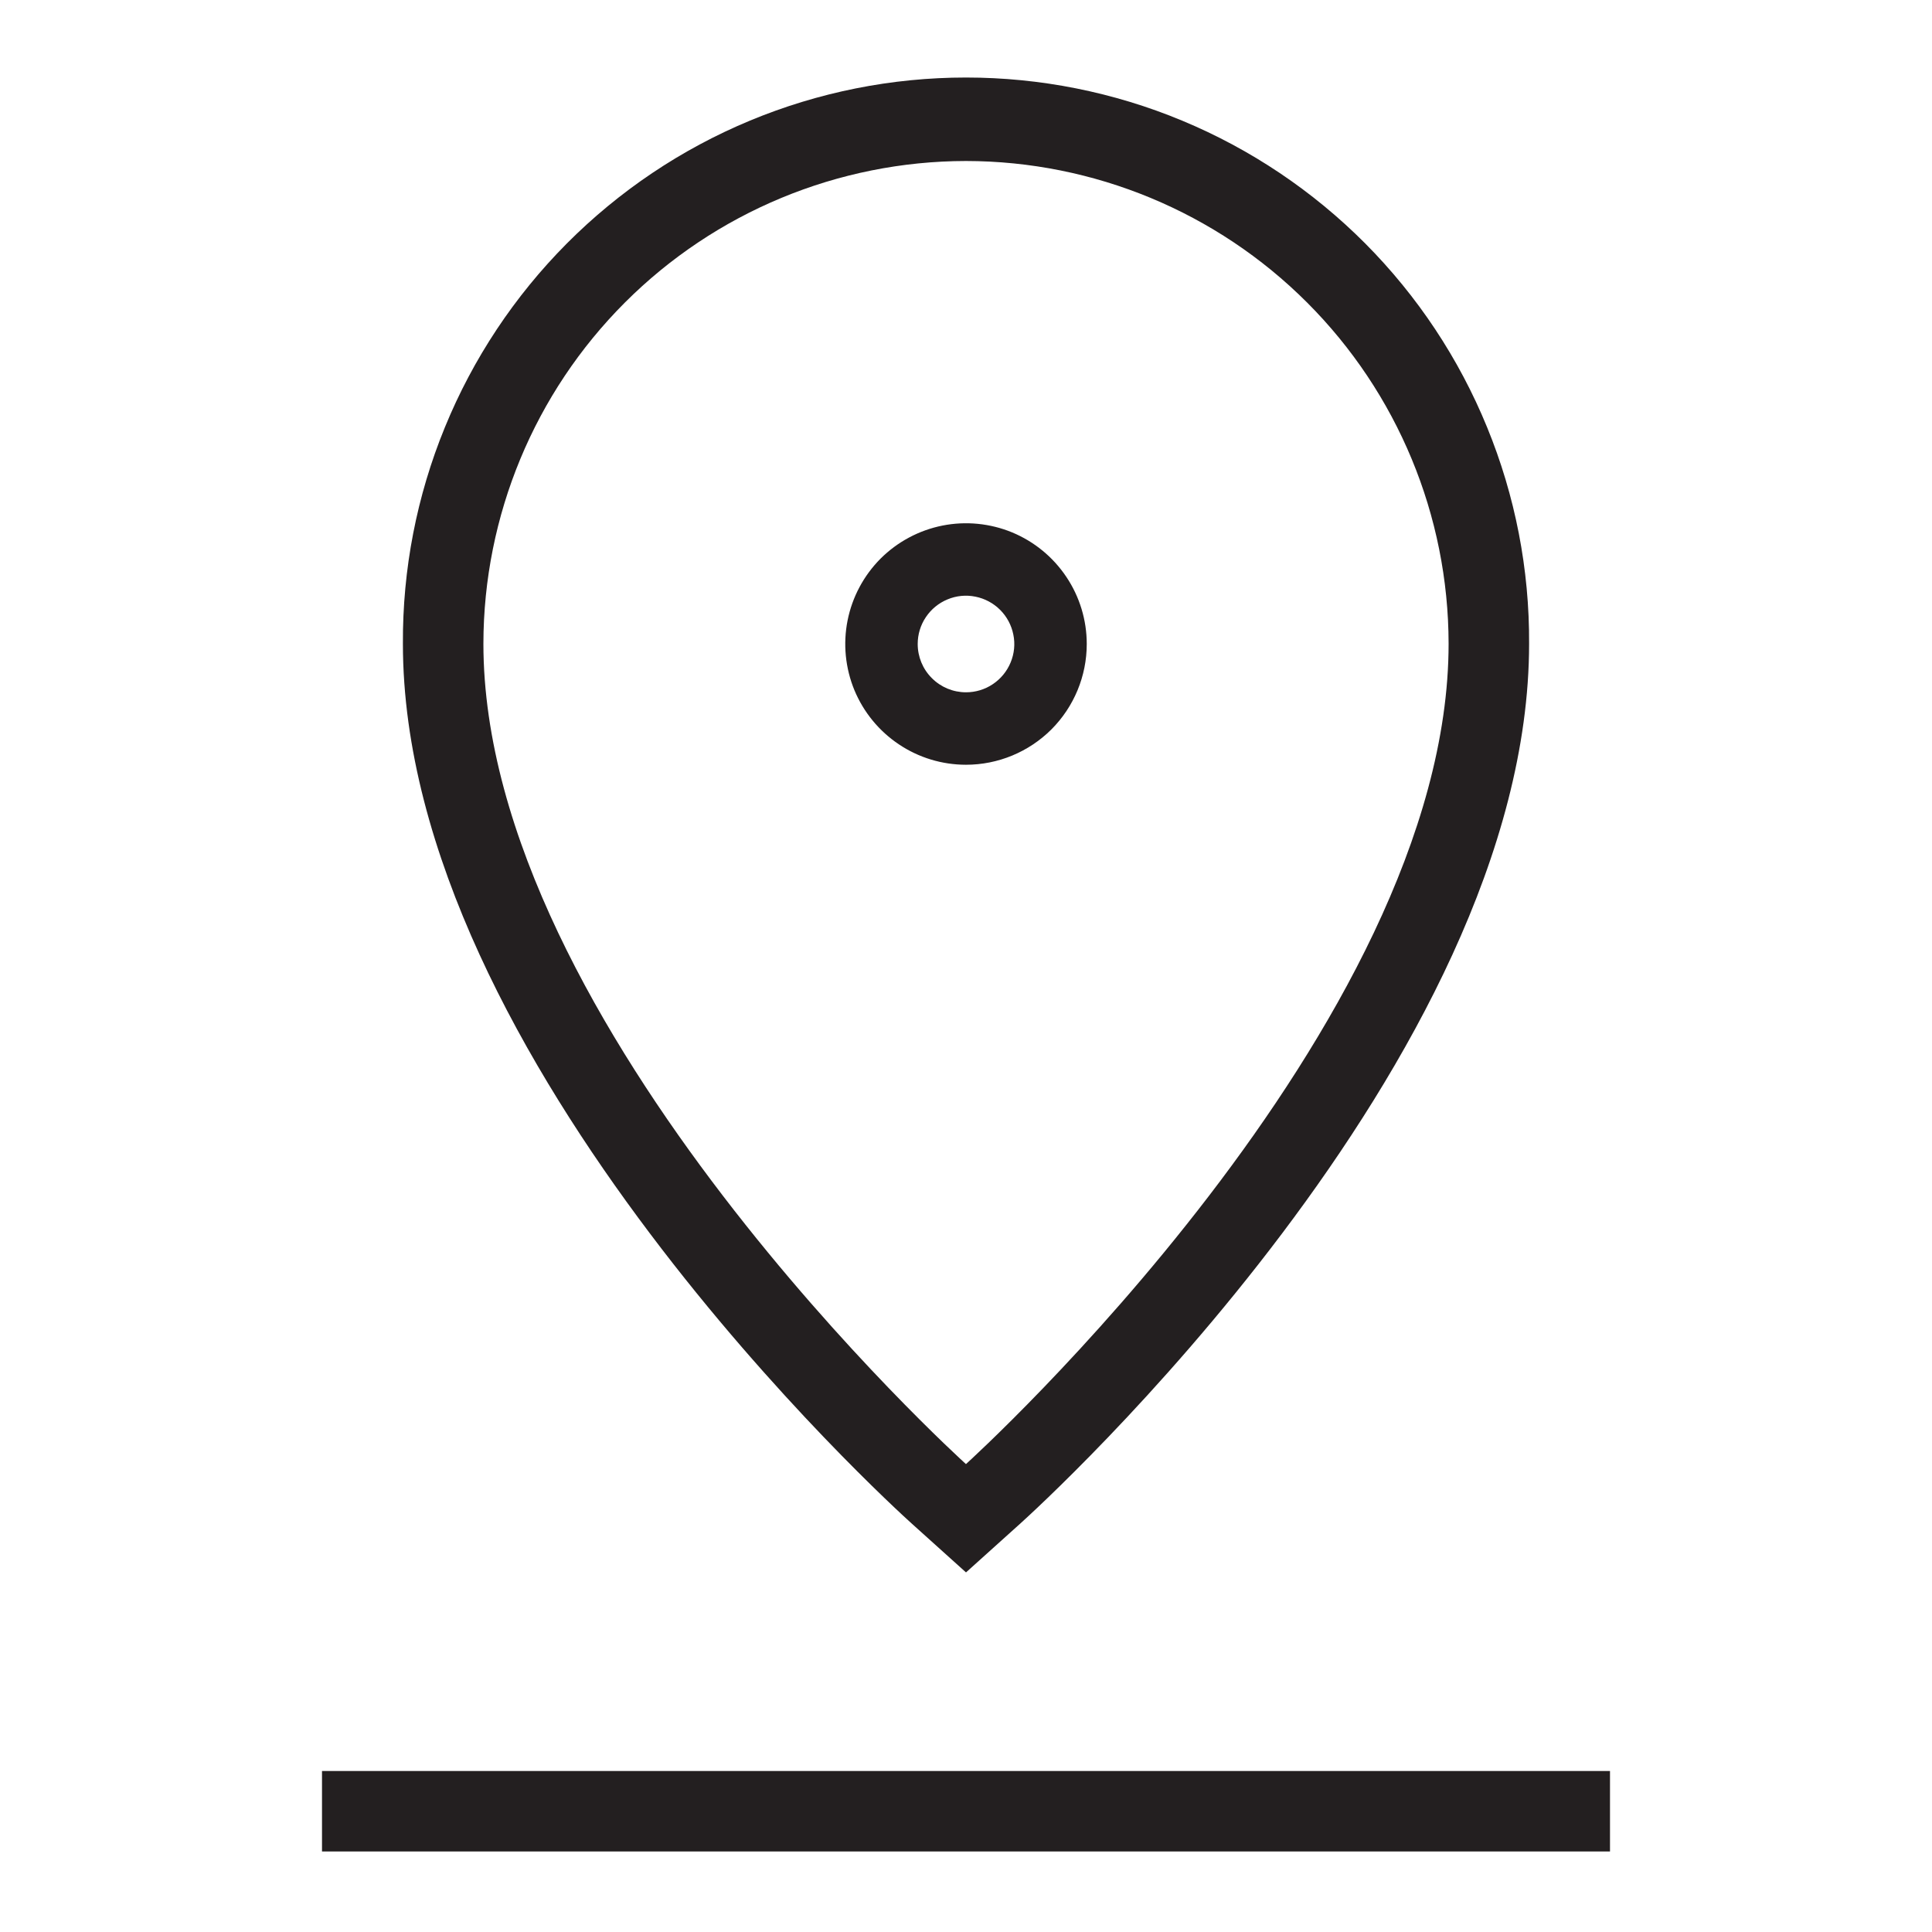 <svg width="24" height="24" viewBox="0 0 24 24" fill="none" xmlns="http://www.w3.org/2000/svg">
<path d="M11.331 18.931L12 19.533L12.669 18.931C12.928 18.698 18.995 13.177 18.995 7.996C19 7.074 18.823 6.16 18.473 5.307C18.124 4.454 17.61 3.679 16.96 3.025C16.31 2.372 15.537 1.853 14.686 1.499C13.835 1.145 12.922 0.963 12 0.963C11.078 0.963 10.166 1.145 9.315 1.499C8.463 1.853 7.691 2.372 7.041 3.025C6.391 3.679 5.876 4.454 5.527 5.307C5.177 6.16 5 7.074 5.005 7.996C5.005 13.177 11.072 18.698 11.331 18.931ZM12 2C13.589 2.002 15.113 2.634 16.237 3.758C17.361 4.882 17.993 6.406 17.995 7.996C17.995 12.747 12.061 18.132 12 18.187L11.999 18.187C11.939 18.133 6.005 12.748 6.005 7.996C6.007 6.406 6.639 4.882 7.763 3.758C8.887 2.634 10.411 2.002 12 2ZM4 22V23H20V22H4ZM13.5 8C13.5 7.703 13.412 7.413 13.247 7.167C13.082 6.92 12.848 6.728 12.574 6.614C12.3 6.501 11.998 6.471 11.707 6.529C11.416 6.587 11.149 6.73 10.939 6.939C10.73 7.149 10.587 7.416 10.529 7.707C10.471 7.998 10.501 8.3 10.614 8.574C10.728 8.848 10.92 9.082 11.167 9.247C11.413 9.412 11.703 9.5 12 9.5C12.398 9.5 12.779 9.342 13.061 9.061C13.342 8.779 13.5 8.398 13.5 8ZM11.4 8C11.4 7.881 11.435 7.765 11.501 7.667C11.567 7.568 11.661 7.491 11.77 7.446C11.88 7.4 12.001 7.388 12.117 7.412C12.233 7.435 12.34 7.492 12.424 7.576C12.508 7.66 12.565 7.767 12.588 7.883C12.612 7.999 12.6 8.12 12.554 8.23C12.509 8.339 12.432 8.433 12.333 8.499C12.235 8.565 12.119 8.6 12 8.6C11.841 8.6 11.688 8.537 11.576 8.424C11.463 8.312 11.4 8.159 11.4 8Z" fill="#231F20"/>
</svg>
